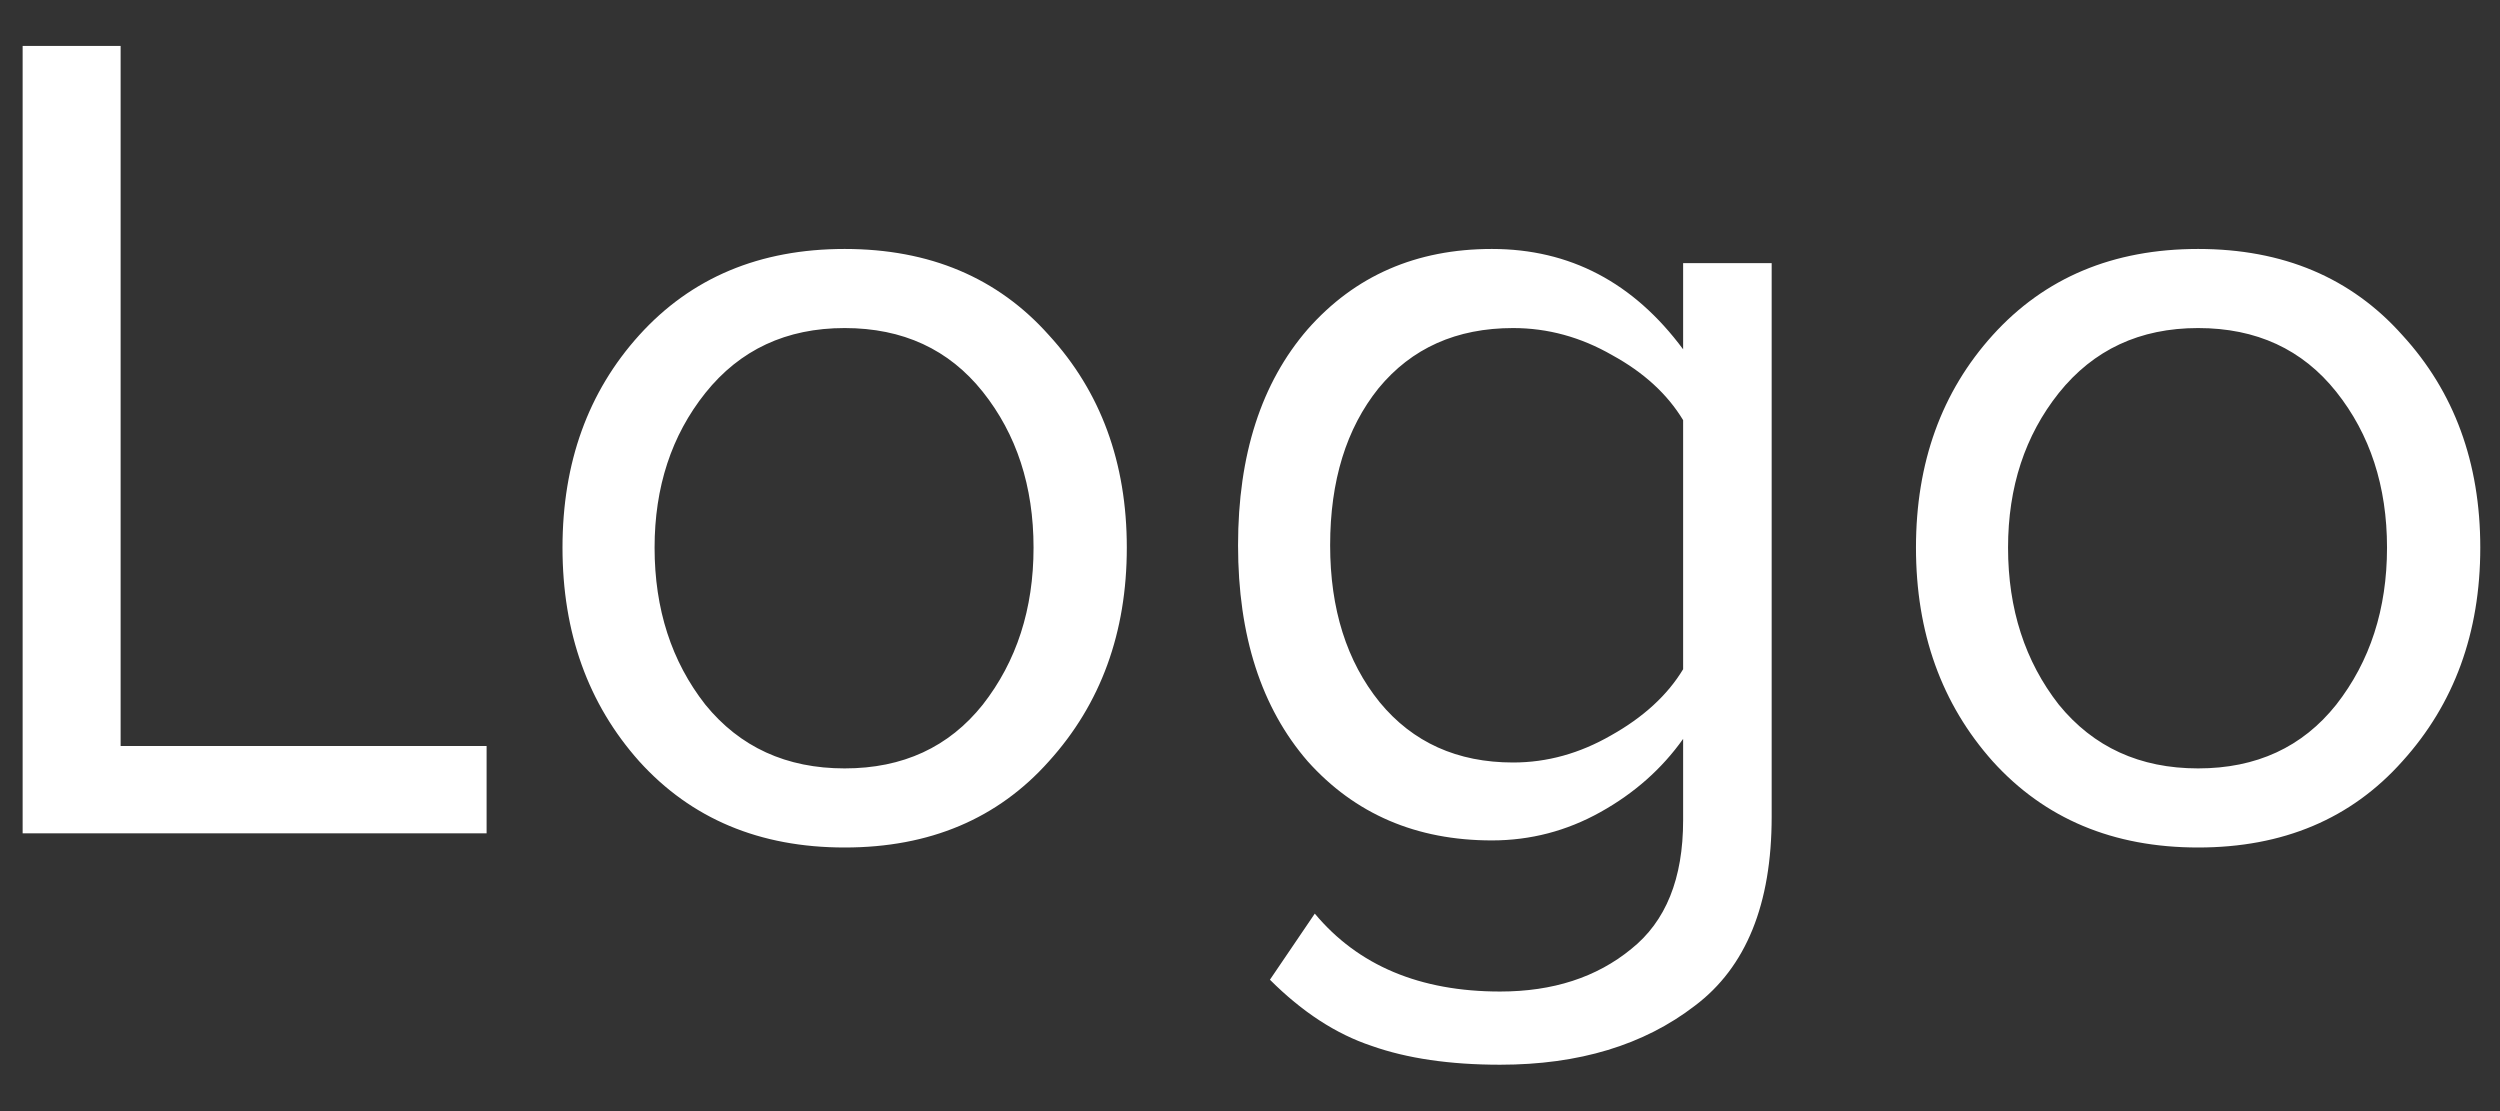 <svg width="36" height="16" viewBox="0 0 36 16" fill="none" xmlns="http://www.w3.org/2000/svg">
<rect x="0" y="0" width="36" height="16" fill="#333333" stroke="none"/>
<path d="M7.007 12H0.326V0.661H1.737V10.742H7.007V12ZM15.104 10.963C14.367 11.79 13.387 12.204 12.163 12.204C10.939 12.204 9.953 11.79 9.205 10.963C8.468 10.136 8.1 9.11 8.1 7.886C8.1 6.662 8.468 5.642 9.205 4.826C9.953 3.999 10.939 3.585 12.163 3.585C13.387 3.585 14.367 3.999 15.104 4.826C15.852 5.642 16.226 6.662 16.226 7.886C16.226 9.11 15.852 10.136 15.104 10.963ZM10.157 10.147C10.655 10.759 11.324 11.065 12.163 11.065C13.001 11.065 13.664 10.759 14.152 10.147C14.639 9.524 14.883 8.77 14.883 7.886C14.883 7.002 14.639 6.254 14.152 5.642C13.664 5.03 13.001 4.724 12.163 4.724C11.324 4.724 10.655 5.036 10.157 5.659C9.669 6.271 9.426 7.013 9.426 7.886C9.426 8.77 9.669 9.524 10.157 10.147ZM21.602 15.332C20.877 15.332 20.259 15.241 19.749 15.06C19.239 14.89 18.752 14.573 18.287 14.108L18.933 13.156C19.557 13.904 20.446 14.278 21.602 14.278C22.362 14.278 22.991 14.074 23.489 13.666C23.988 13.269 24.237 12.652 24.237 11.813V10.64C23.931 11.071 23.535 11.422 23.047 11.694C22.56 11.966 22.039 12.102 21.483 12.102C20.395 12.102 19.511 11.722 18.831 10.963C18.163 10.192 17.828 9.155 17.828 7.852C17.828 6.549 18.163 5.512 18.831 4.741C19.511 3.97 20.395 3.585 21.483 3.585C22.605 3.585 23.523 4.067 24.237 5.03V3.789H25.512V11.762C25.512 13.02 25.144 13.927 24.407 14.482C23.671 15.049 22.736 15.332 21.602 15.332ZM21.789 10.98C22.277 10.98 22.747 10.85 23.2 10.589C23.665 10.328 24.011 10.011 24.237 9.637V6.05C24.011 5.676 23.671 5.364 23.217 5.115C22.764 4.854 22.288 4.724 21.789 4.724C20.973 4.724 20.327 5.013 19.851 5.591C19.387 6.169 19.154 6.923 19.154 7.852C19.154 8.77 19.392 9.524 19.868 10.113C20.344 10.691 20.985 10.98 21.789 10.98ZM34.594 10.963C33.857 11.79 32.877 12.204 31.653 12.204C30.429 12.204 29.443 11.79 28.695 10.963C27.958 10.136 27.59 9.11 27.59 7.886C27.59 6.662 27.958 5.642 28.695 4.826C29.443 3.999 30.429 3.585 31.653 3.585C32.877 3.585 33.857 3.999 34.594 4.826C35.342 5.642 35.716 6.662 35.716 7.886C35.716 9.11 35.342 10.136 34.594 10.963ZM29.647 10.147C30.146 10.759 30.814 11.065 31.653 11.065C32.492 11.065 33.155 10.759 33.642 10.147C34.129 9.524 34.373 8.77 34.373 7.886C34.373 7.002 34.129 6.254 33.642 5.642C33.155 5.03 32.492 4.724 31.653 4.724C30.814 4.724 30.146 5.036 29.647 5.659C29.16 6.271 28.916 7.013 28.916 7.886C28.916 8.77 29.16 9.524 29.647 10.147Z" fill="white"/>
</svg>
